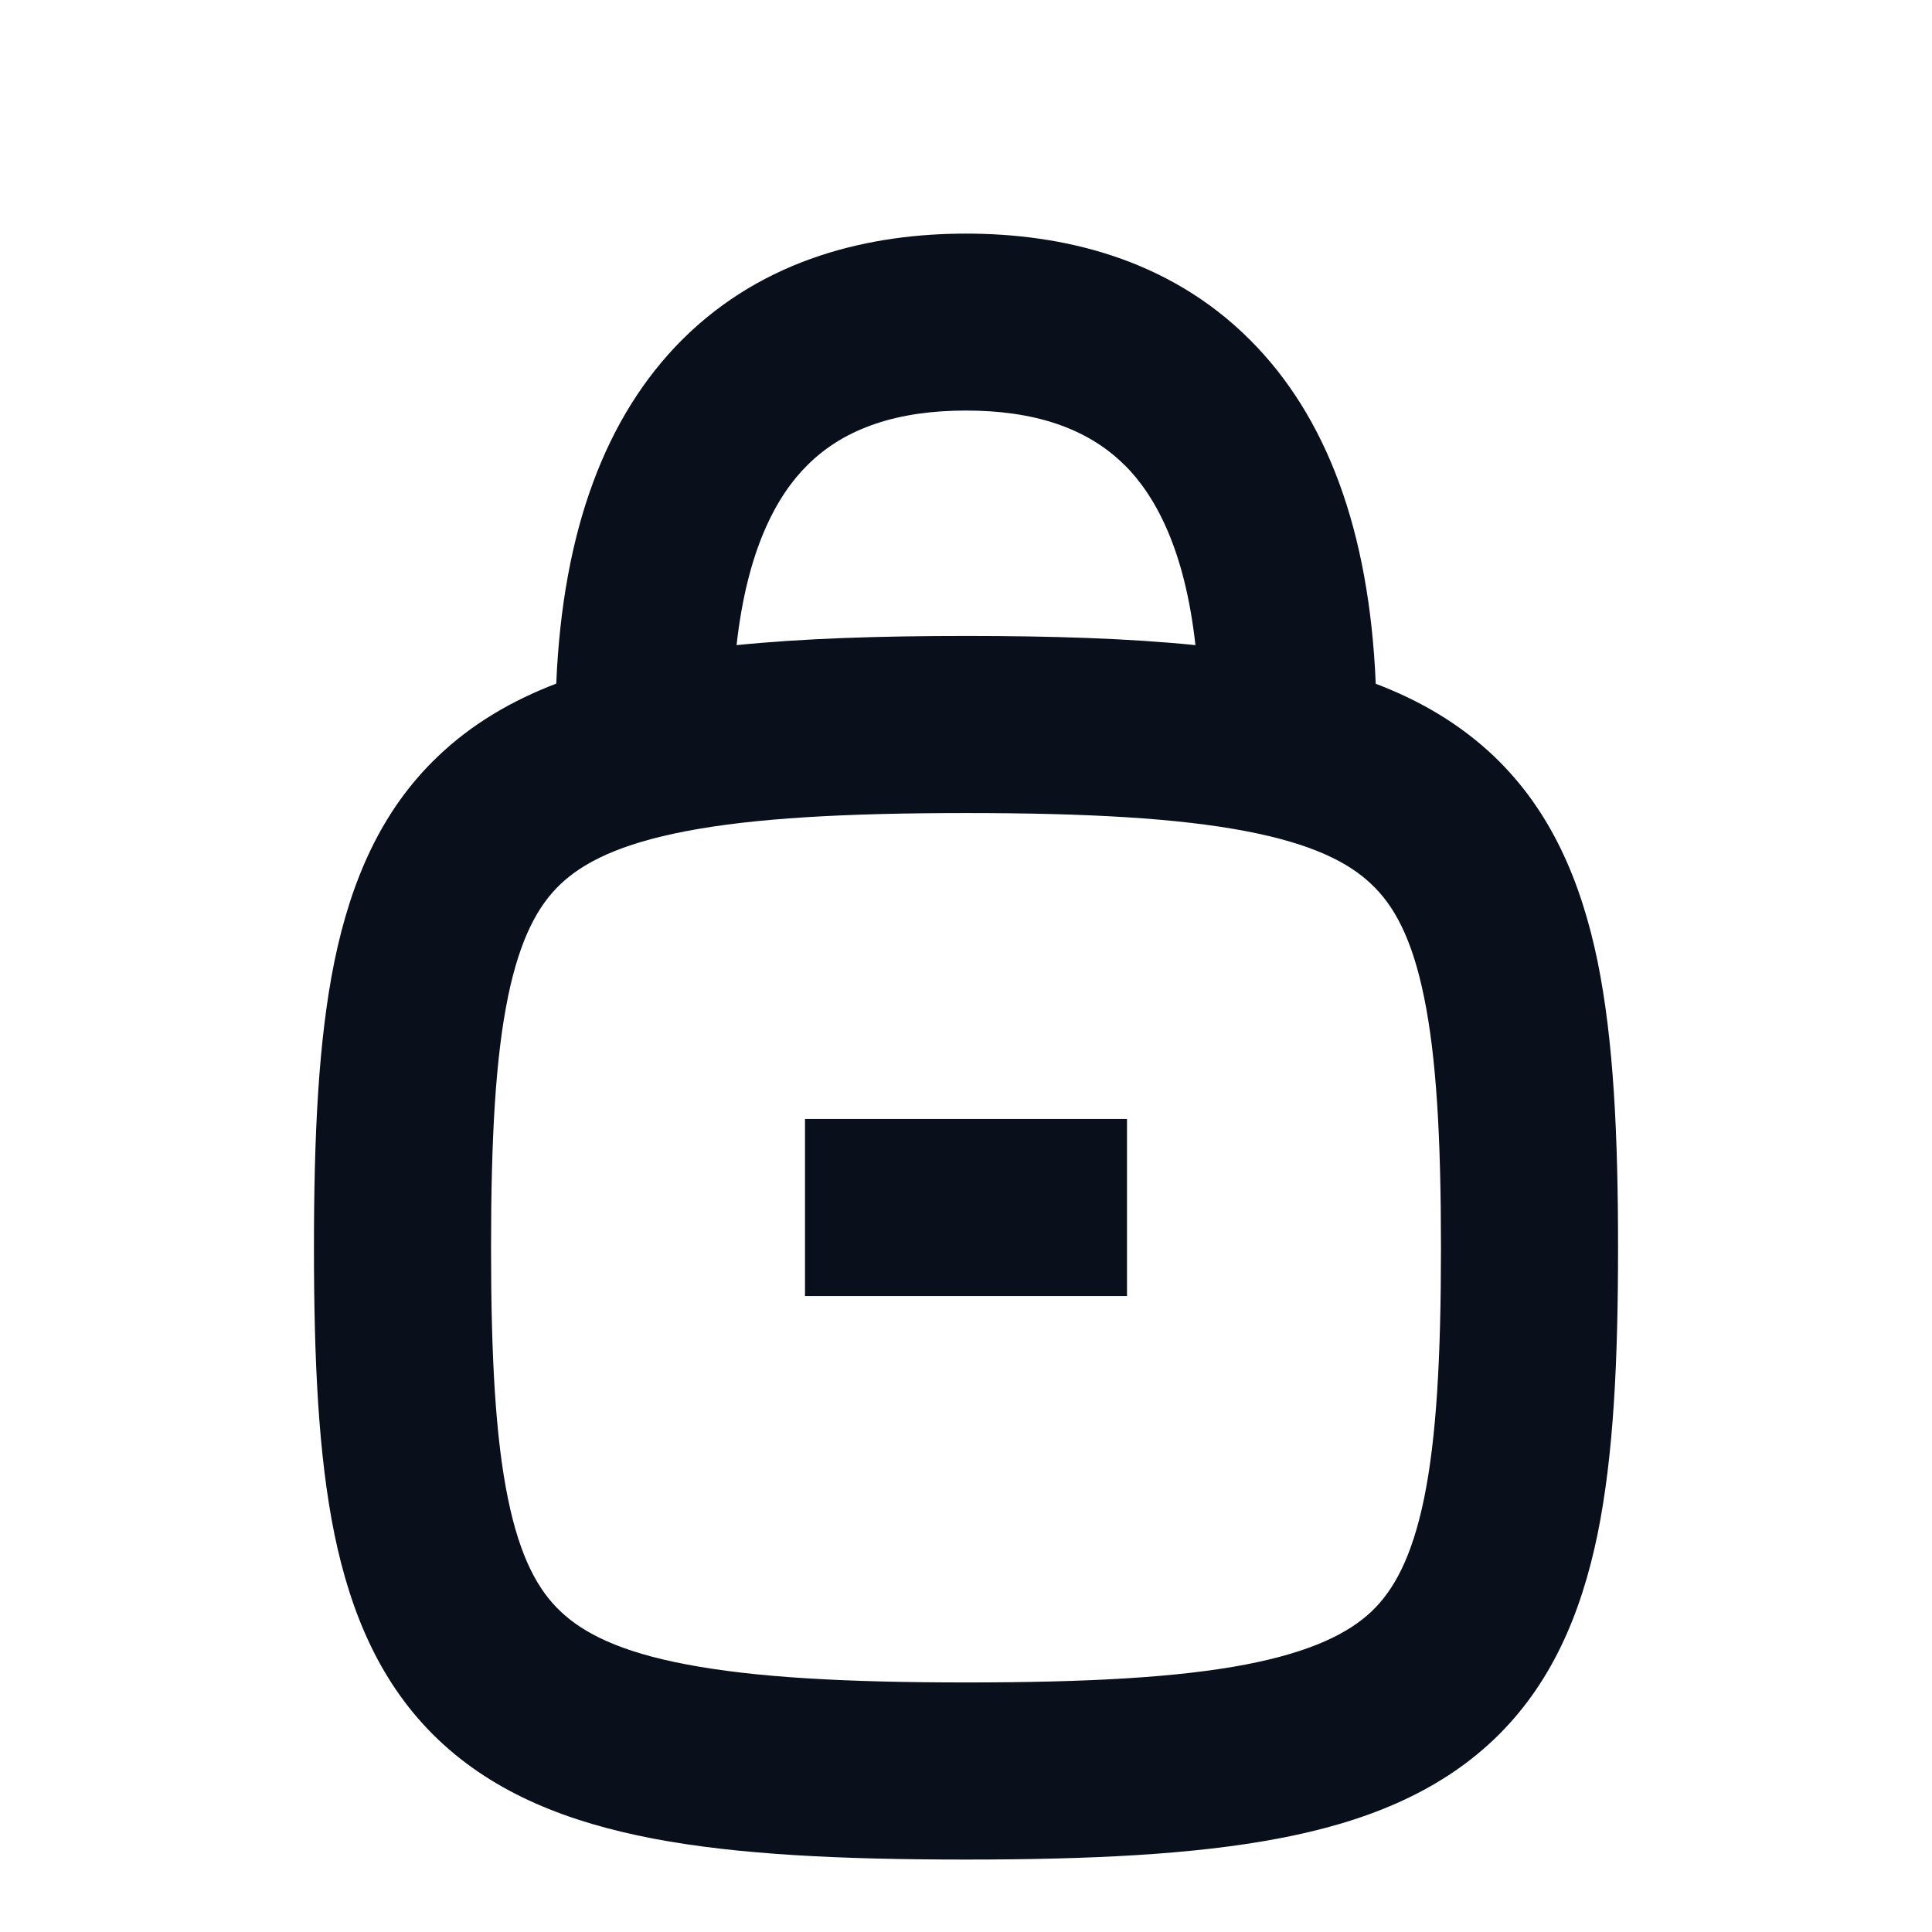 <svg
  xmlns="http://www.w3.org/2000/svg"
  width="12"
  height="12"
  fill="none"
  viewBox="0 0 12 12"
>
  <path
    fill="#09101C"
    fill-rule="evenodd"
    d="M4.236 2.111c.515-.514 1.18-.66 1.764-.66.585 0 1.25.146 1.764.66.474.474.741 1.18.781 2.136.277.105.523.25.733.449.354.337.542.776.645 1.276.1.491.127 1.085.127 1.778 0 .693-.027 1.287-.127 1.778-.103.5-.29.939-.645 1.277-.352.334-.808.514-1.336.614-.525.1-1.17.131-1.942.131-.773 0-1.417-.03-1.942-.13-.528-.101-.984-.28-1.336-.615-.355-.338-.542-.777-.645-1.277-.1-.491-.127-1.085-.127-1.778 0-.693.027-1.287.127-1.778.103-.5.29-.939.645-1.276.21-.2.456-.344.733-.45.04-.955.308-1.661.781-2.135Zm2.75.778c.189.189.373.522.439 1.118C7.01 3.965 6.535 3.95 6 3.95c-.536 0-1.01.015-1.425.057.066-.596.25-.93.44-1.118.235-.235.57-.339.985-.339.415 0 .75.104.986.34ZM3.155 6.193c-.077.375-.105.875-.105 1.557 0 .682.028 1.182.105 1.558.075.367.188.57.326.7.14.134.368.252.783.33.419.08.978.112 1.736.112s1.317-.031 1.736-.111c.415-.08.642-.197.783-.33.138-.132.25-.334.326-.701.077-.376.105-.876.105-1.558s-.028-1.182-.105-1.557c-.075-.368-.188-.57-.326-.7-.14-.135-.368-.252-.783-.331-.419-.08-.978-.112-1.736-.112s-1.317.032-1.736.112c-.415.079-.642.196-.783.33-.138.131-.25.333-.326.7ZM7 6.95H5v1.1h2v-1.1Z"
    clip-rule="evenodd"
  />
</svg>
